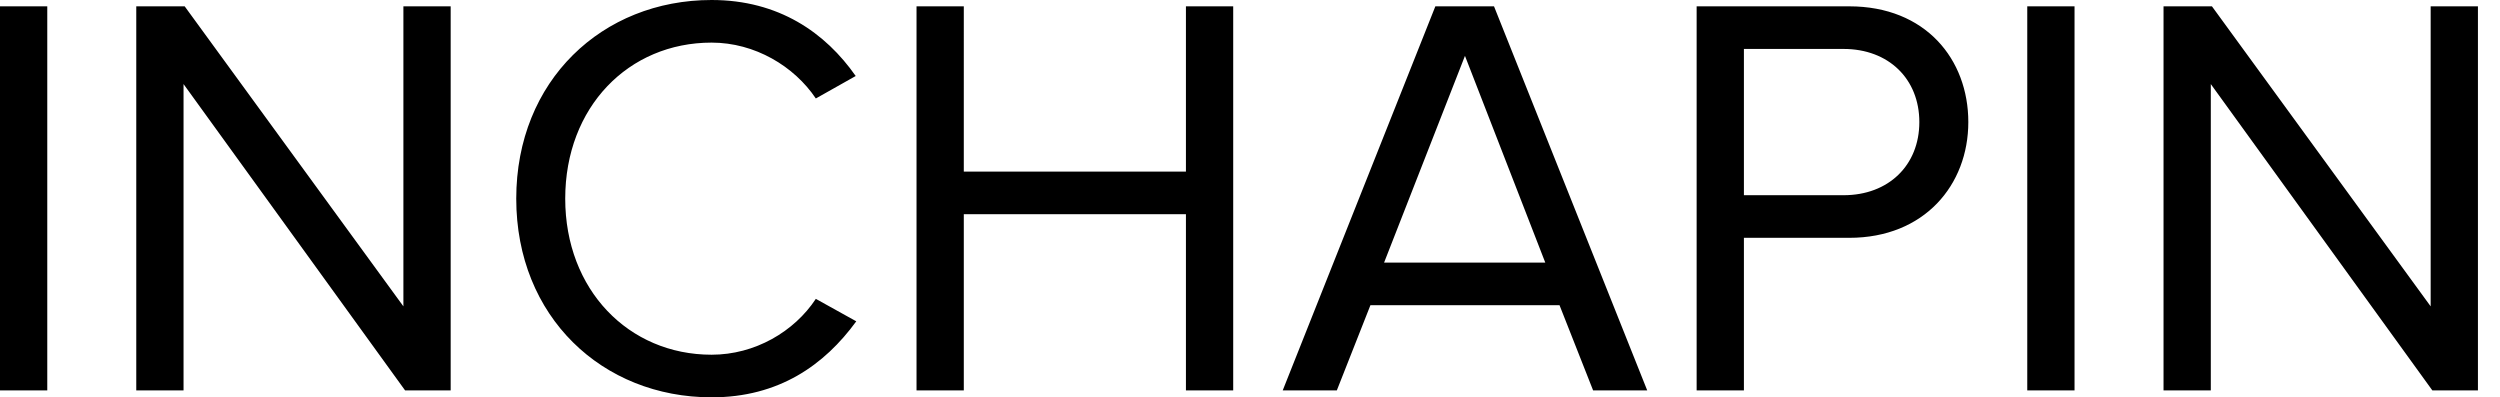<svg width="862" height="137" fill="none" xmlns="http://www.w3.org/2000/svg"><path d="M245.361 137c23.173 0 38.884-11.119 49.882-26.209l-13.944-7.743c-7.462 11.317-21.013 19.259-35.938 19.259-28.673 0-50.472-22.436-50.472-53.807 0-31.57 21.799-53.807 50.472-53.807 14.925 0 28.476 8.14 35.938 19.26l13.747-7.744C284.638 11.317 268.534 0 245.361 0 207.654 0 178 27.797 178 68.5s29.654 68.5 67.361 68.5ZM425.209 134.617V2.184h-16.3v56.984h-76.591V2.184h-16.3v132.433h16.3V73.86h76.591v60.757h16.3ZM567.964 134.617 515.136 2.184h-20.228l-52.631 132.433h18.656l11.587-29.385h65.201l11.586 29.385h18.657Zm-35.153-44.078h-55.578l27.887-71.28 27.691 71.28ZM601.3 134.617V82.001h36.331c25.923 0 41.045-18.267 41.045-39.909S663.947 2.184 637.631 2.184H585v132.433h16.3Zm34.367-67.309H601.3V16.876h34.367c15.515 0 26.12 10.325 26.12 25.216 0 14.892-10.605 25.216-26.12 25.216ZM16.3 134.617V2.184H0v132.433h16.3ZM155.391 134.617V2.184h-16.3v103.445L63.679 2.184H46.986v132.433h16.3V28.987l76.394 105.63h15.711ZM715.3 134.617V2.184H699v132.433h16.3ZM854.391 134.617V2.184h-16.3v103.445L762.679 2.184h-16.693v132.433h16.3V28.987l76.394 105.63h15.711Z" fill="#000"/></svg>